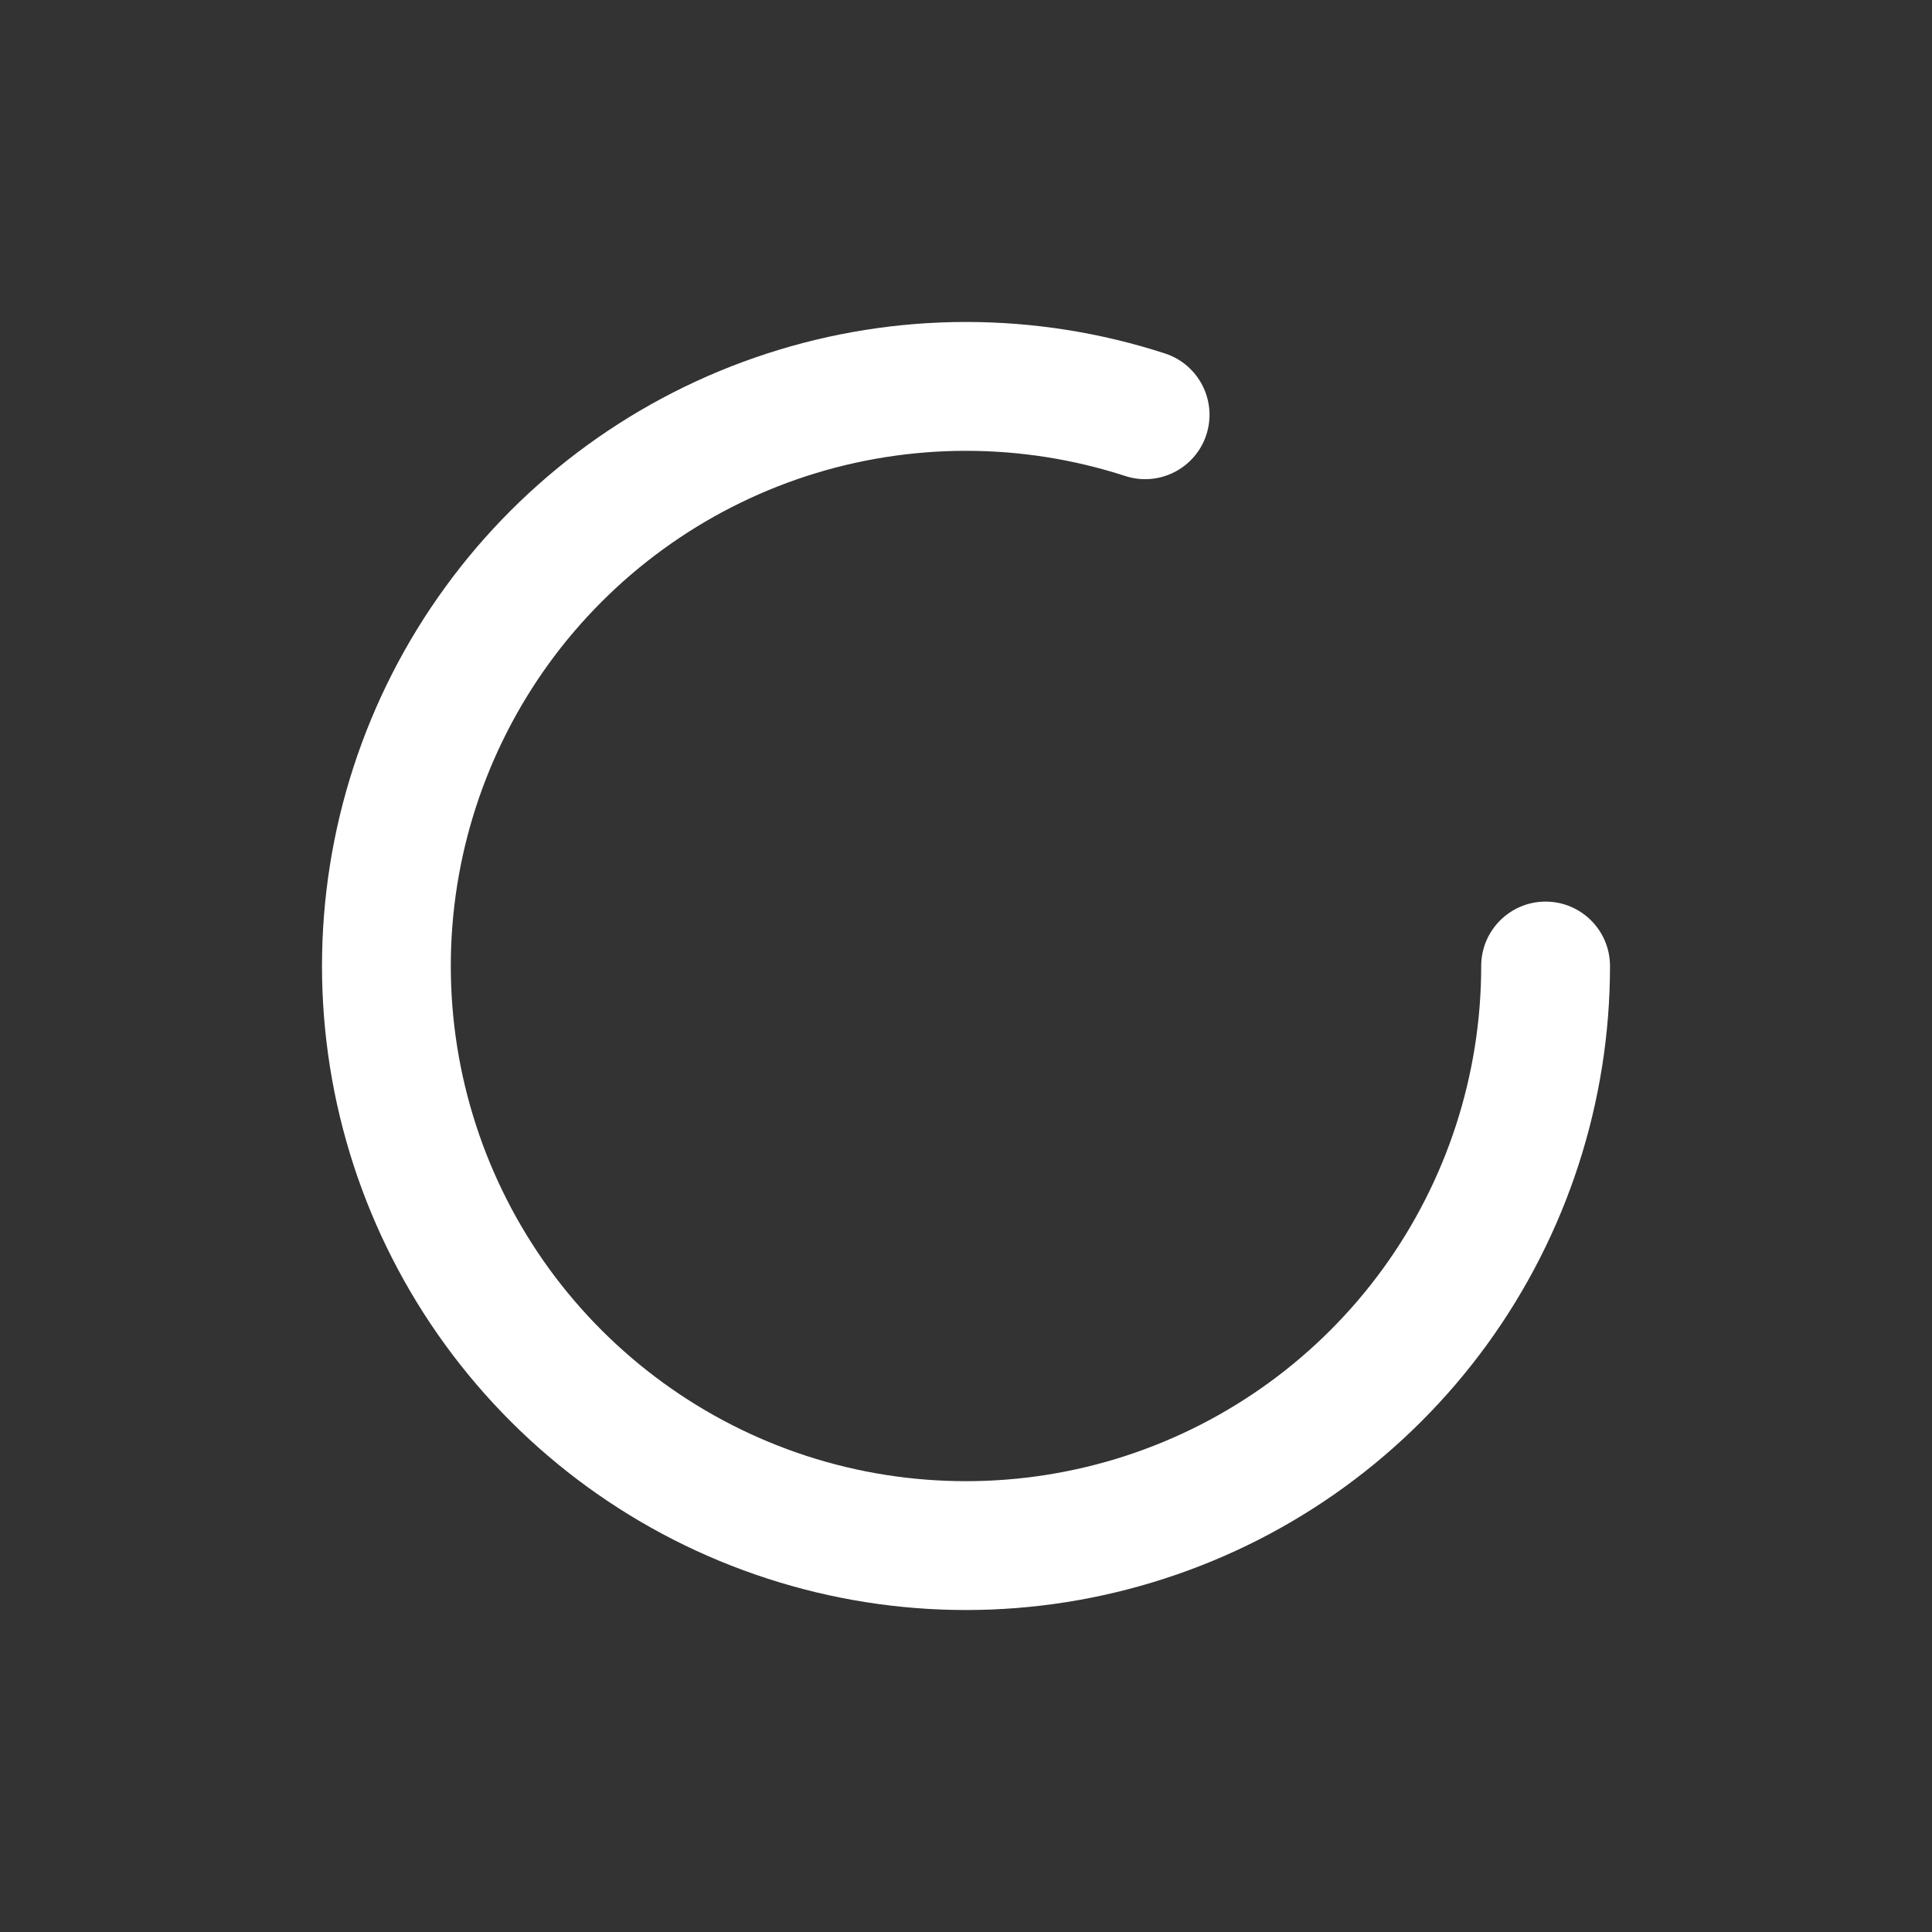 <svg width="24" height="24" viewBox="0 0 24 24" fill="none" xmlns="http://www.w3.org/2000/svg">
<rect x="0" y="0" width="24" height="24" fill="#333333" stroke="none"/>
<path fill-rule="evenodd" clip-rule="evenodd" d="M13.978 5.913C12.692 5.496 11.308 5.496 10.022 5.913C8.737 6.331 7.617 7.145 6.822 8.238C6.028 9.332 5.6 10.648 5.6 12C5.6 13.351 6.028 14.668 6.822 15.762C7.617 16.855 8.737 17.669 10.022 18.087C11.307 18.504 12.692 18.504 13.977 18.087C15.263 17.669 16.383 16.855 17.178 15.762C17.972 14.669 18.4 13.352 18.4 12C18.4 11.559 18.758 11.2 19.2 11.2C19.642 11.2 20 11.559 20 12C20 13.69 19.465 15.336 18.472 16.703C17.479 18.069 16.079 19.087 14.472 19.608C12.865 20.131 11.134 20.131 9.528 19.608C7.921 19.086 6.521 18.069 5.528 16.702C4.535 15.335 4 13.689 4 12C4 10.31 4.535 8.664 5.528 7.298C6.521 5.931 7.921 4.914 9.528 4.392C11.134 3.869 12.865 3.869 14.472 4.391C14.892 4.528 15.122 4.979 14.986 5.4C14.849 5.82 14.398 6.05 13.978 5.913Z" fill="white" style="fill:white;fill-opacity:1;"/>
</svg>

